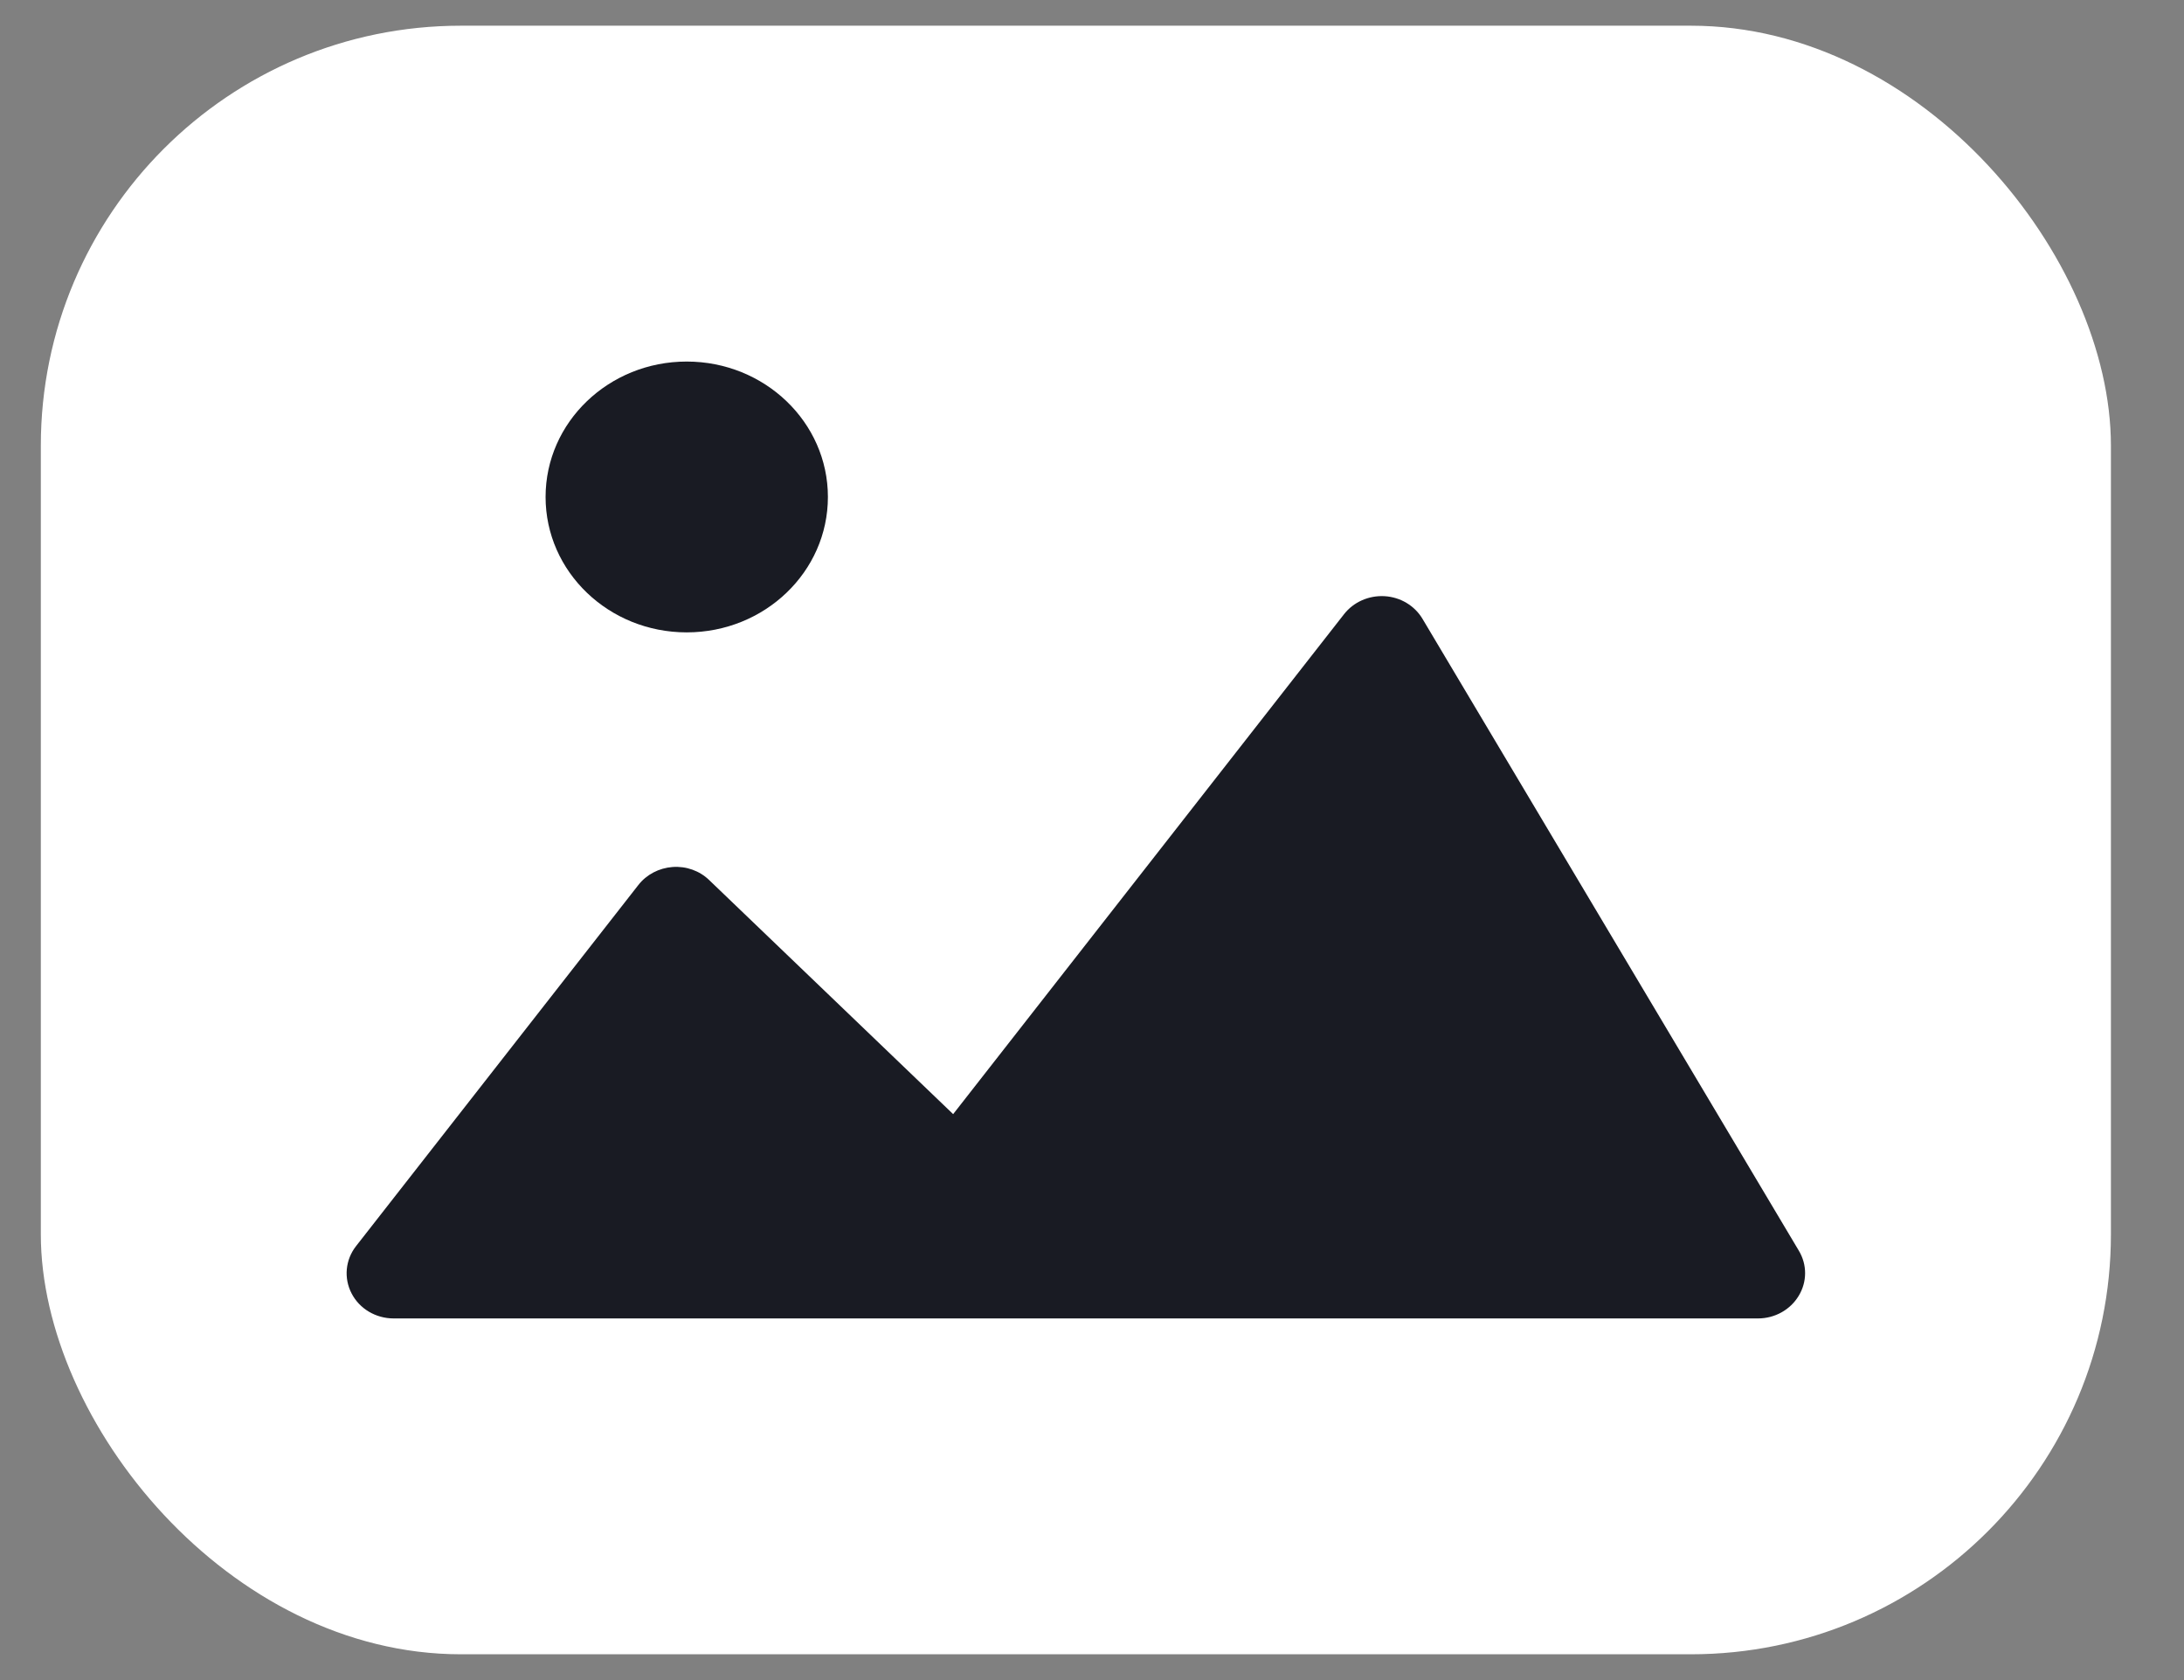 <?xml version="1.0" encoding="UTF-8"?>
<svg width="26px" height="20px" viewBox="0 0 26 20" version="1.1" xmlns="http://www.w3.org/2000/svg" xmlns:xlink="http://www.w3.org/1999/xlink">
    <rect x="0" y="0" width="26" height="20" fill="#808080" stroke="none"/>
    <title>Group 3</title>
    <g id="Light-Theme" stroke="none" stroke-width="1" fill="none" fill-rule="evenodd">
        <g id="Customise" transform="translate(-237, -57)">
            <g id="Group-3" transform="translate(237.486, 57.306)">
                <rect id="Rectangle" fill="#FFFFFF" x="4.54747351e-13" y="-2.84217094e-14" width="24.644" height="19.387" rx="5"></rect>
                <path d="M7.689,3.998 C8.617,3.998 9.37,4.72 9.37,5.61 C9.37,6.501 8.617,7.222 7.689,7.222 C6.761,7.222 6.009,6.501 6.009,5.61 C6.009,4.72 6.761,3.998 7.689,3.998 Z" id="Path" fill="#191B23"></path>
                <path d="M20.927,15.12 C20.827,15.286 20.643,15.389 20.443,15.389 L4.2,15.389 C3.988,15.389 3.794,15.274 3.7,15.092 C3.605,14.91 3.625,14.692 3.752,14.529 L7.113,10.23 C7.21,10.105 7.359,10.027 7.521,10.015 C7.683,10.003 7.843,10.06 7.957,10.171 L10.861,12.957 L15.514,7.006 C15.627,6.861 15.808,6.781 15.996,6.791 C16.185,6.802 16.354,6.903 16.448,7.06 L20.929,14.583 C21.029,14.75 21.028,14.954 20.927,15.12 Z" id="Path" fill="#191B23"></path>
            </g>
        </g>
    </g>
</svg>